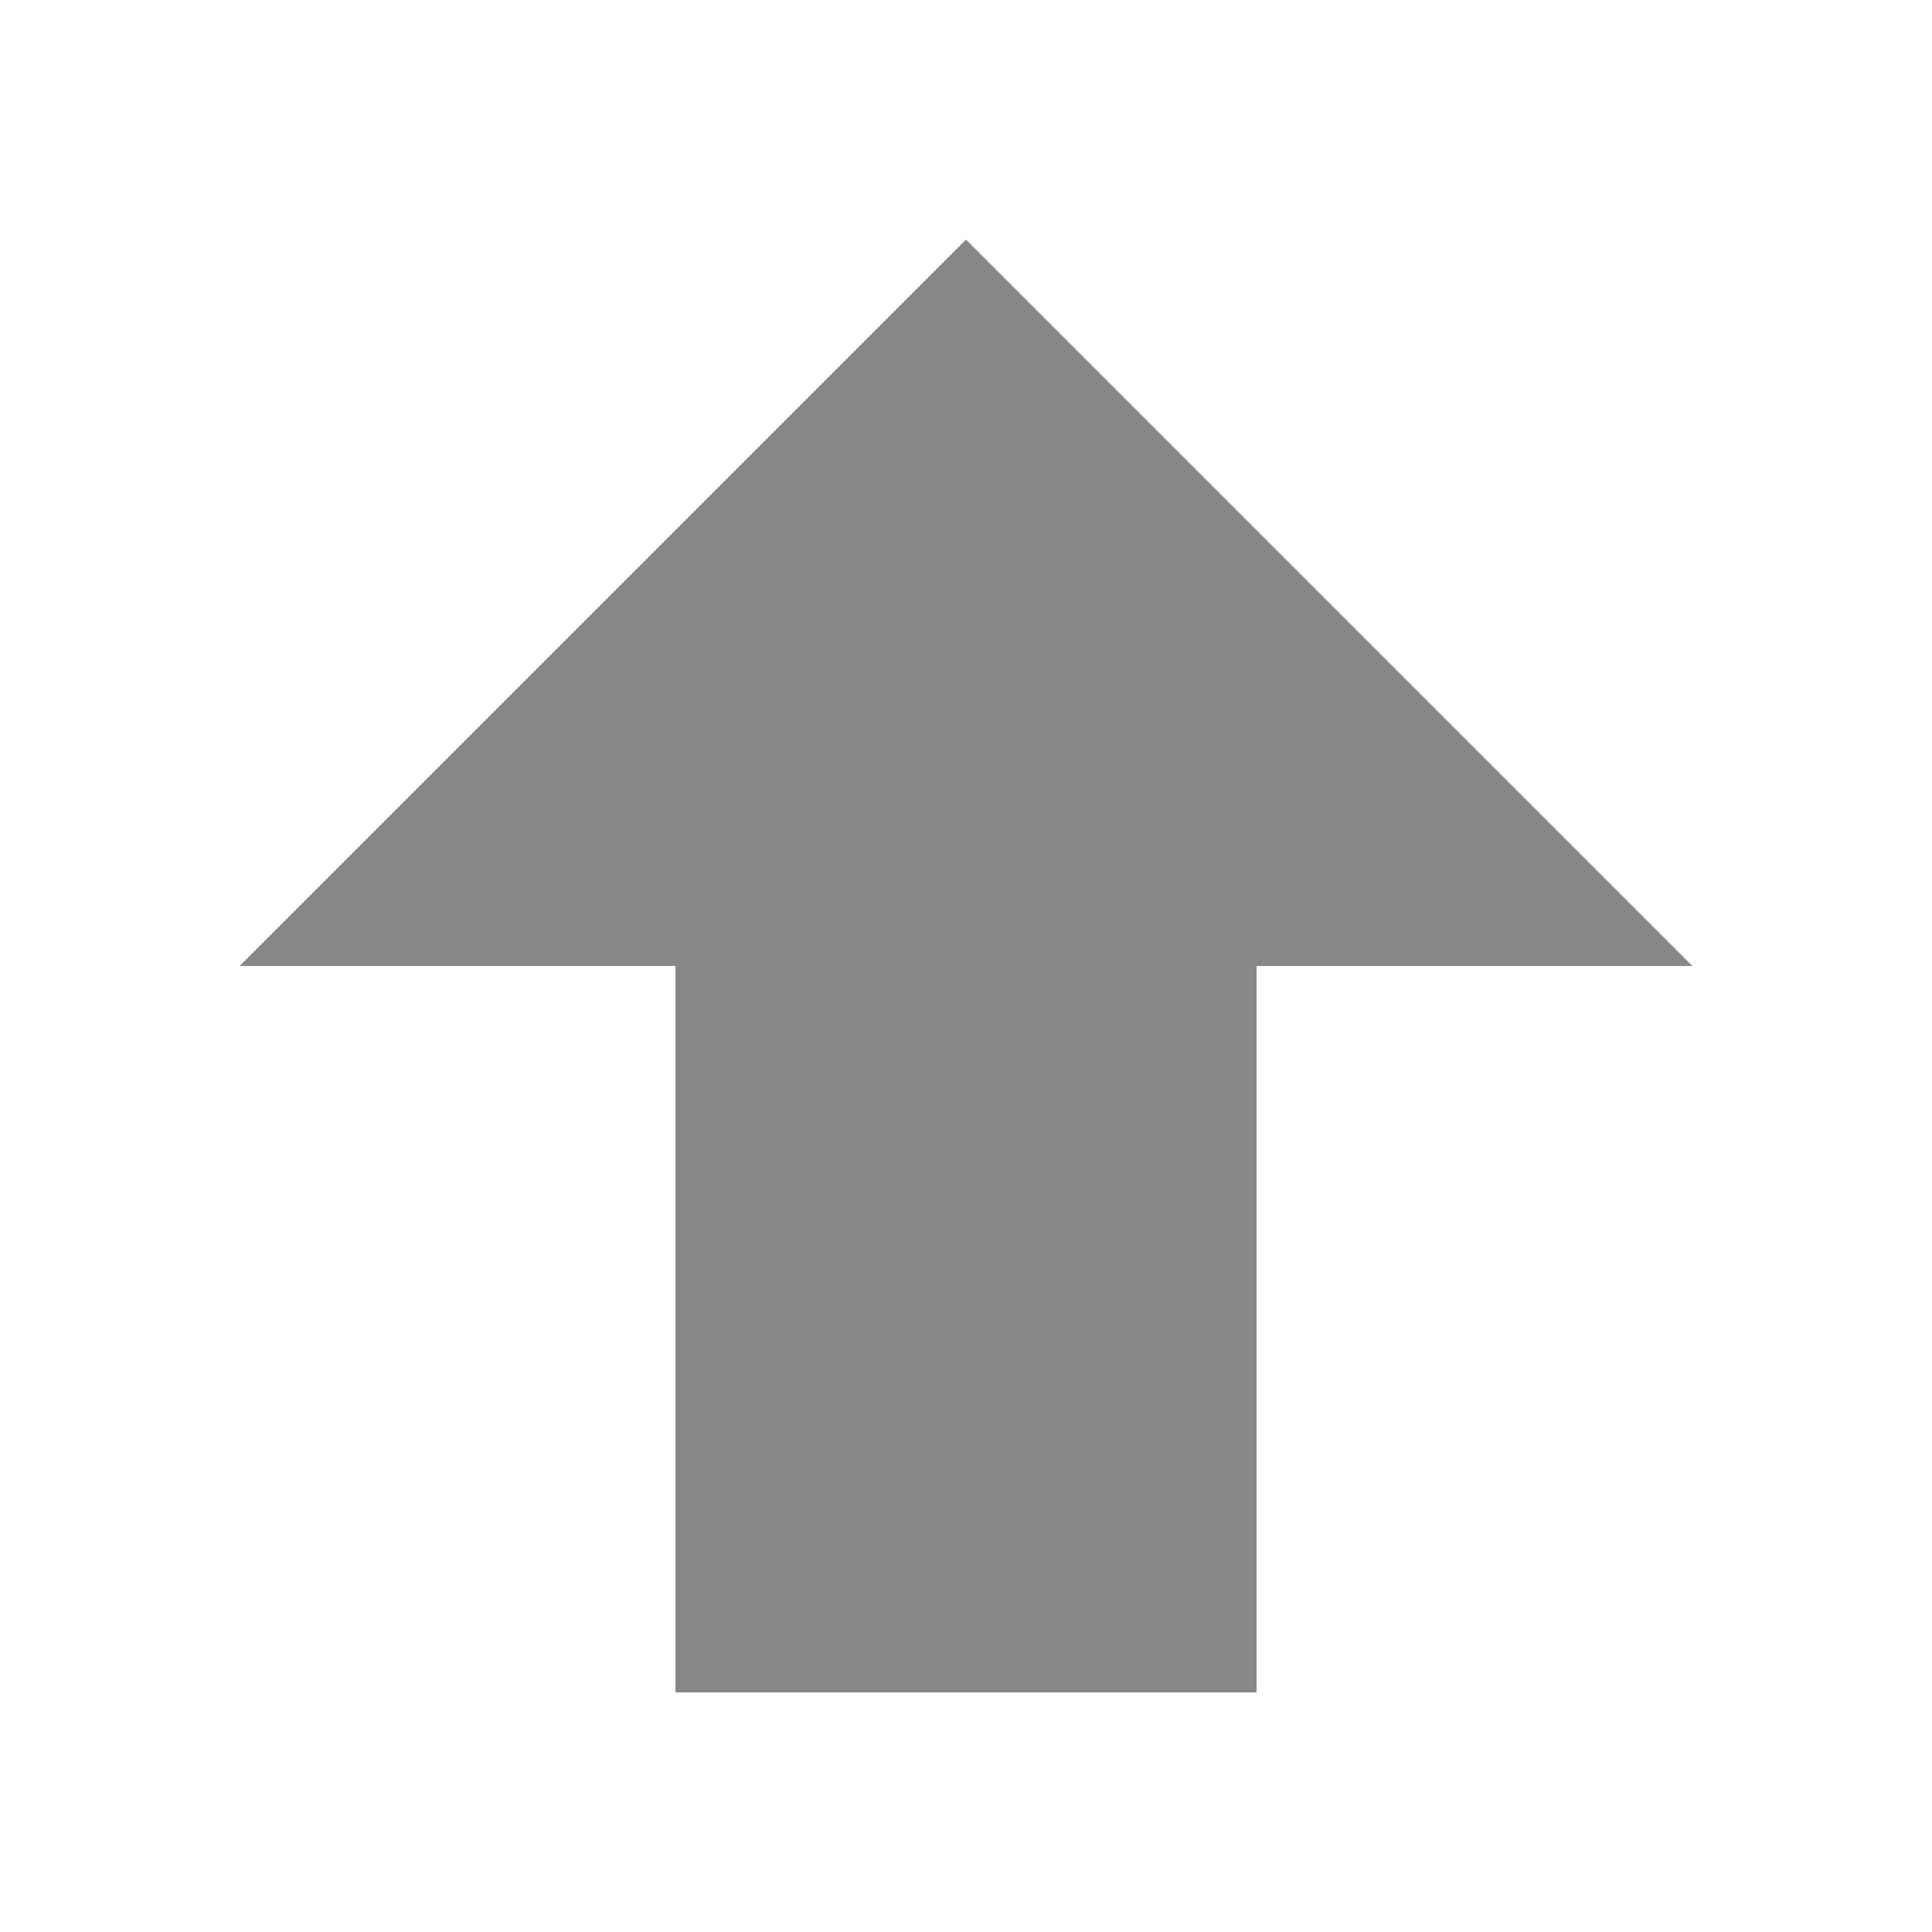 <?xml version="1.0" standalone="no"?><!DOCTYPE svg PUBLIC "-//W3C//DTD SVG 1.1//EN" "http://www.w3.org/Graphics/SVG/1.1/DTD/svg11.dtd"><svg t="1634449902450" class="icon" viewBox="0 0 1024 1024" version="1.1" xmlns="http://www.w3.org/2000/svg" p-id="3193" width="48" height="48" xmlns:xlink="http://www.w3.org/1999/xlink"><defs><style type="text/css"></style></defs><path d="M358 897h308V512h231L512 127 127 512h231z" p-id="3194" fill="#868789"></path></svg>